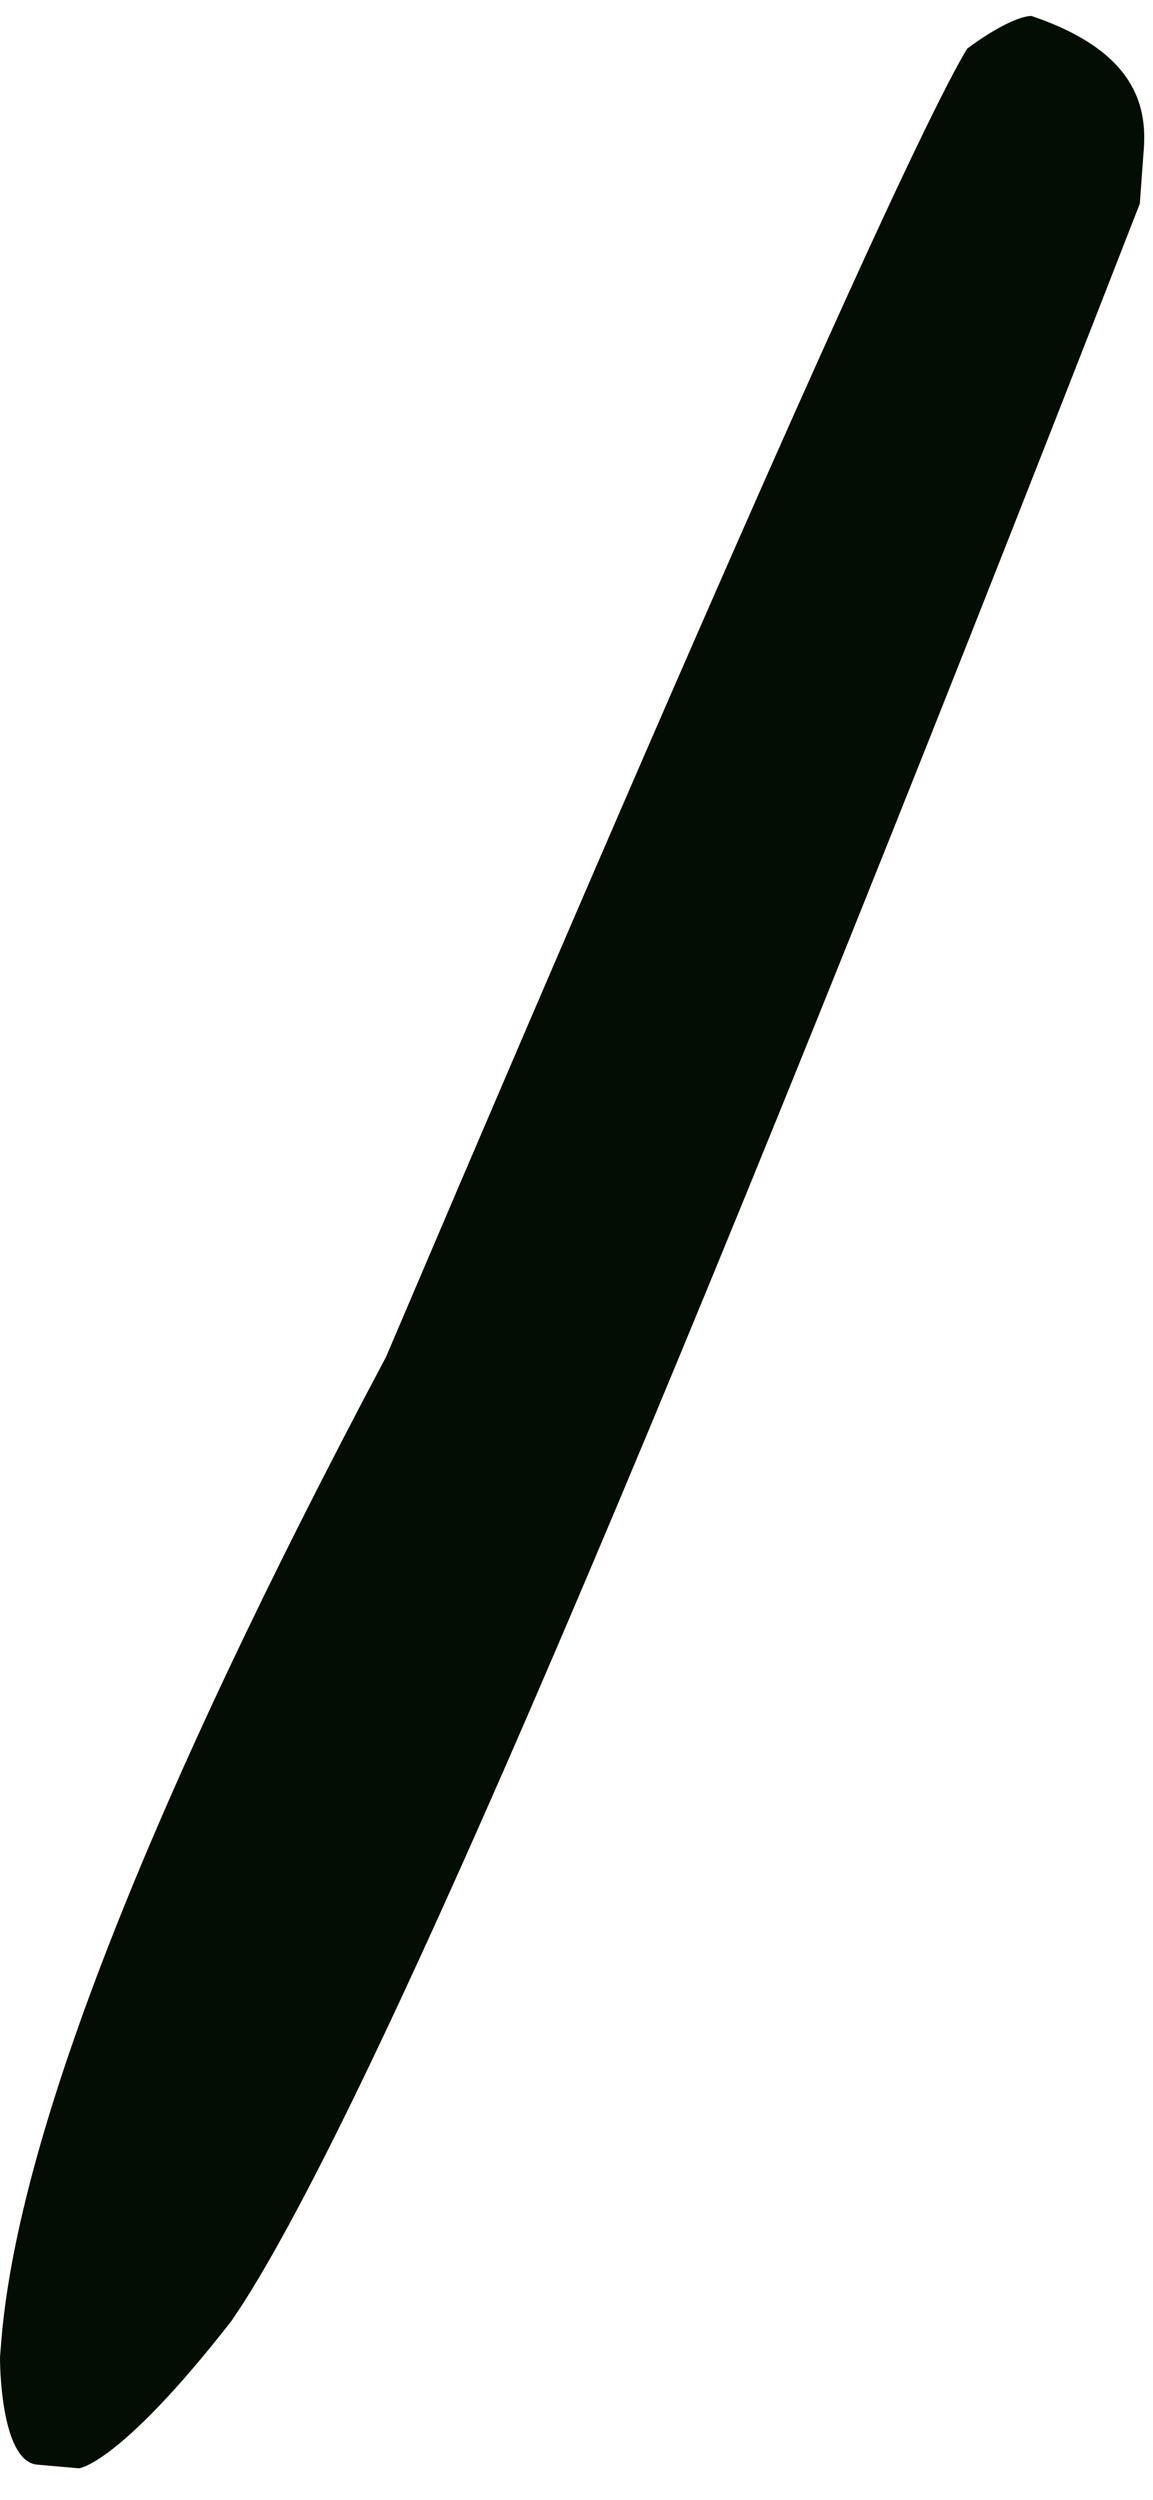 <svg width="30" height="65" viewBox="0 0 30 65" fill="none" xmlns="http://www.w3.org/2000/svg">
<path d="M26.835 0.415C26.549 0.415 25.925 0.699 25.164 1.265C24.111 3.017 20.62 10.458 10.044 35.282C3.874 46.889 0.526 55.418 0.046 60.723L0 61.29C0 61.857 0.097 63.988 0.956 64.084L2.055 64.18C2.055 64.18 3.108 64.084 6.026 60.343C9.42 55.418 17.364 36.846 29.657 5.295L29.754 3.969C29.851 2.88 29.657 1.362 26.835 0.415Z" fill="#030D03"/>
</svg>
